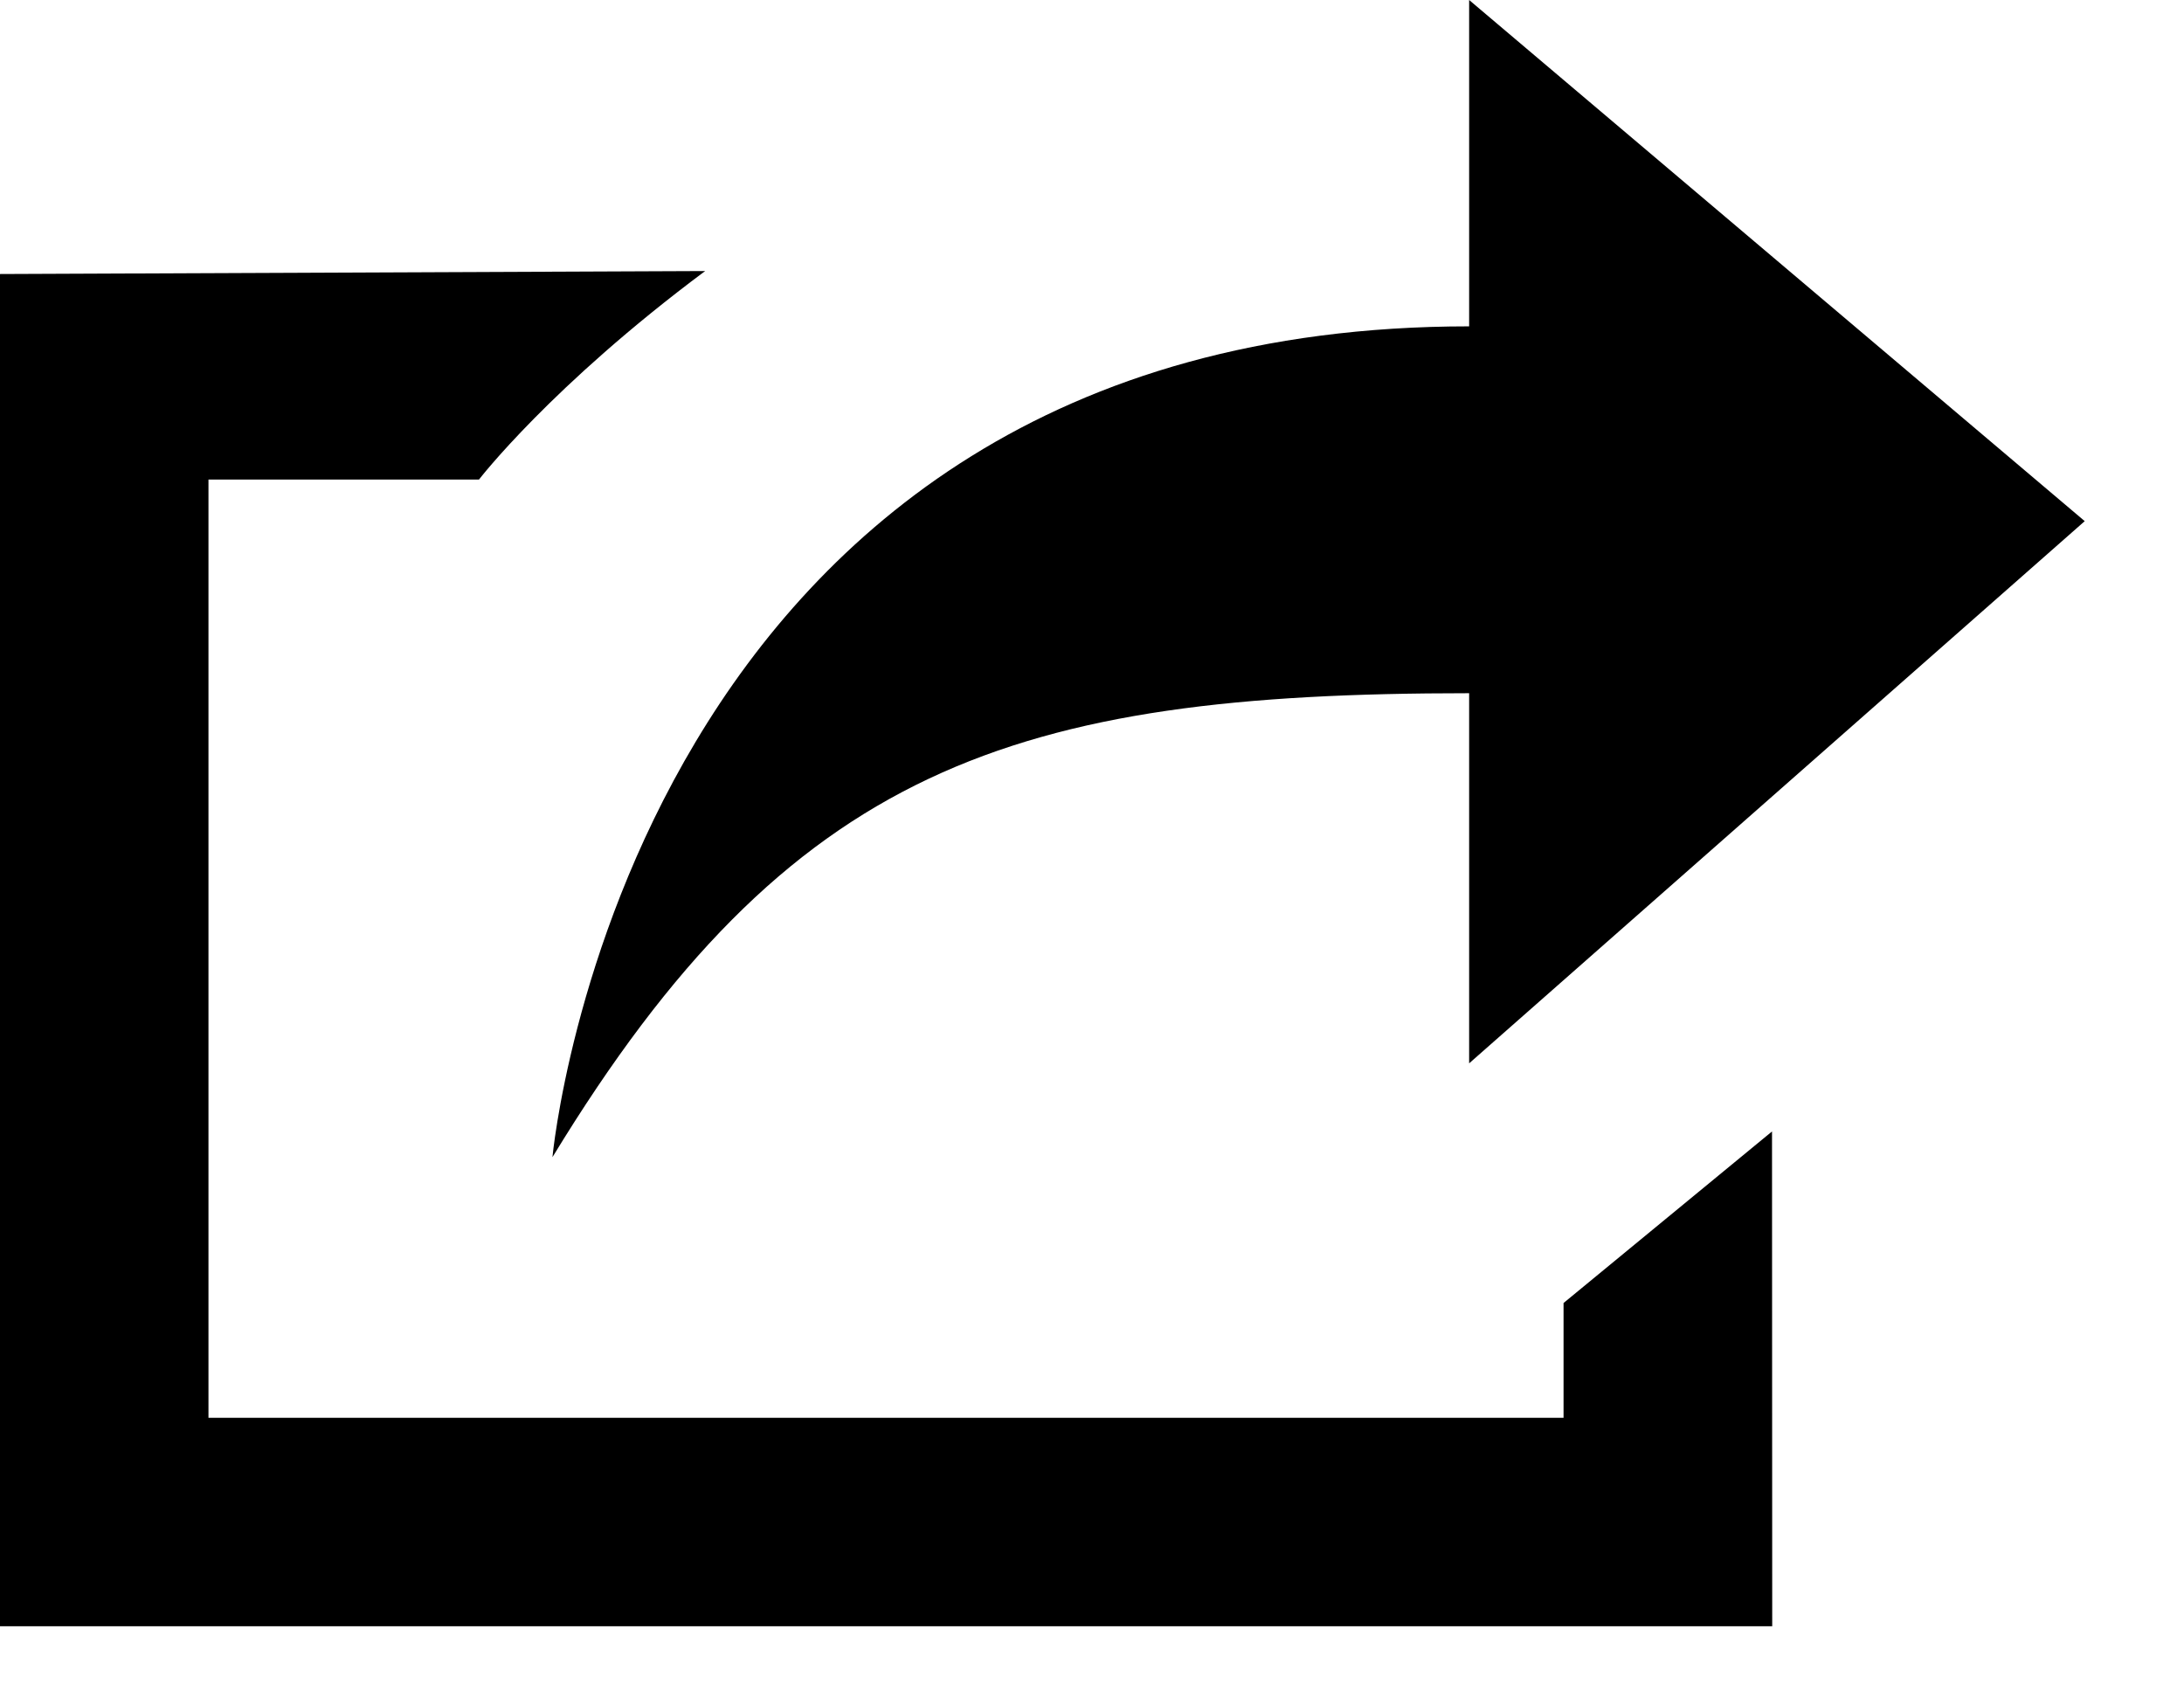 <svg width="22px" height="17px" viewBox="2 4 22 17" version="1.1" xmlns="http://www.w3.org/2000/svg" xmlns:xlink="http://www.w3.org/1999/xlink">
  <path d="M17.75,18.28 L4.1,18.28 L4.1,8.83 L6.825,8.83 C6.825,8.83 7.549,7.888 9.103,6.73 L2,6.76 L2,20.38 L19.852,20.38 L19.85,15.396 L17.75,17.124 L17.75,18.28 L17.75,18.28 L17.75,18.28 Z M16.799,10.982 L16.799,14.71 L23,9.249 L16.799,4 L16.799,7.287 C8.334,7.287 7.565,15.655 7.565,15.655 C9.961,11.719 12.204,10.982 16.799,10.982 L16.799,10.982 L16.799,10.982 Z" id="share" stroke="none" fill="#000000" fill-rule="evenodd"></path>
</svg>
